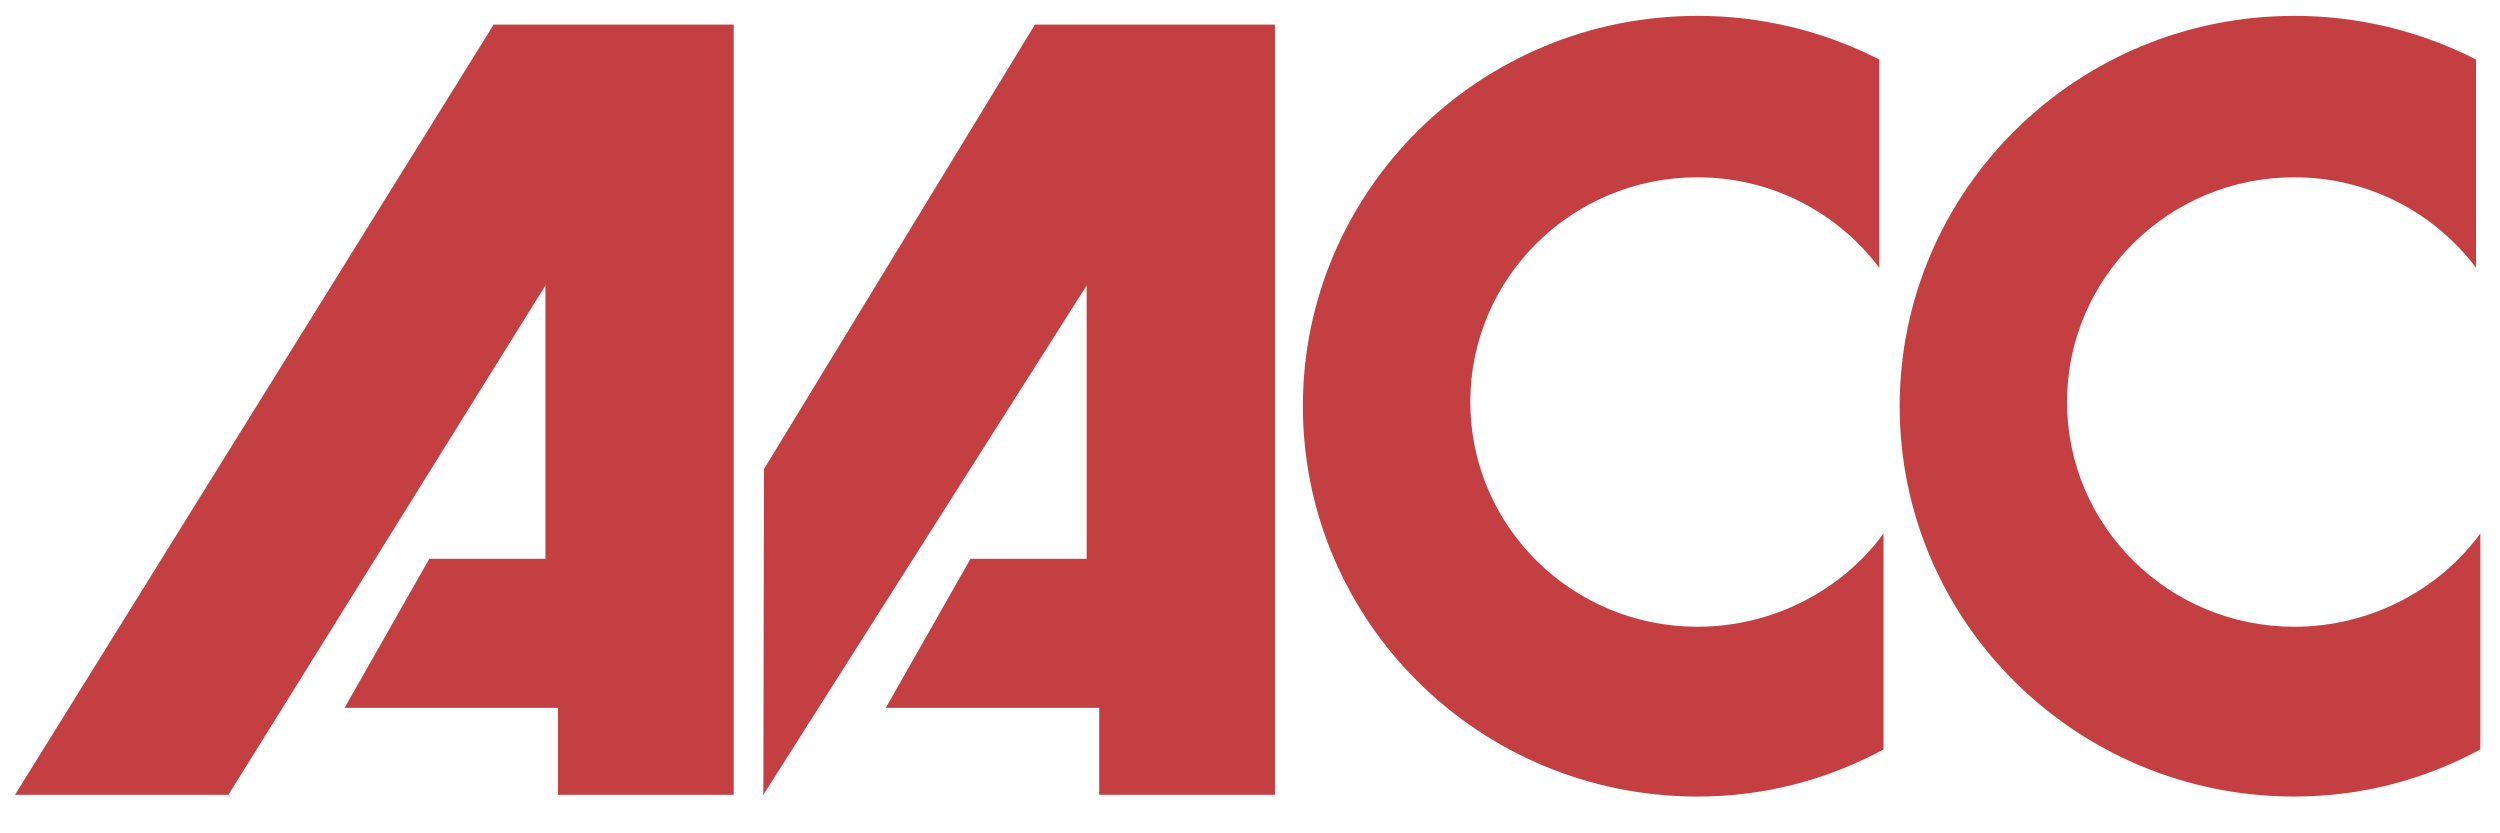 <svg width="60" height="20" viewBox="0 0 60 20" fill="none" xmlns="http://www.w3.org/2000/svg">
<path fill-rule="evenodd" clip-rule="evenodd" d="M11.847 0.591H17.609V19.076H13.391V16.989H8.269L10.303 13.411H13.09V6.852L5.482 19.076H0.359L11.847 0.591ZM18.335 11.258L24.837 0.591H30.599V19.076H26.381V16.989H21.258L23.292 13.411H26.08V6.852L18.32 19.076L18.335 11.258ZM45.205 12.803C44.215 14.16 42.558 15.042 40.738 15.042C37.727 15.042 35.287 12.628 35.287 9.648C35.287 6.67 37.727 4.255 40.738 4.255C42.529 4.255 44.109 5.109 45.103 6.428V1.429C43.754 0.738 42.257 0.379 40.738 0.381C35.508 0.381 31.269 4.575 31.269 9.749C31.269 14.923 35.508 19.117 40.738 19.117C42.371 19.117 43.864 18.708 45.205 17.987V12.803ZM59.528 12.803C58.537 14.16 56.88 15.042 55.06 15.042C52.049 15.042 49.609 12.628 49.609 9.648C49.609 6.67 52.049 4.255 55.06 4.255C56.851 4.255 58.431 5.109 59.425 6.428V1.429C58.076 0.738 56.579 0.379 55.06 0.381C49.831 0.381 45.592 4.575 45.592 9.749C45.592 14.923 49.831 19.117 55.06 19.117C56.694 19.117 58.187 18.708 59.528 17.987V12.803Z" fill="#C43F42"/>
</svg>
